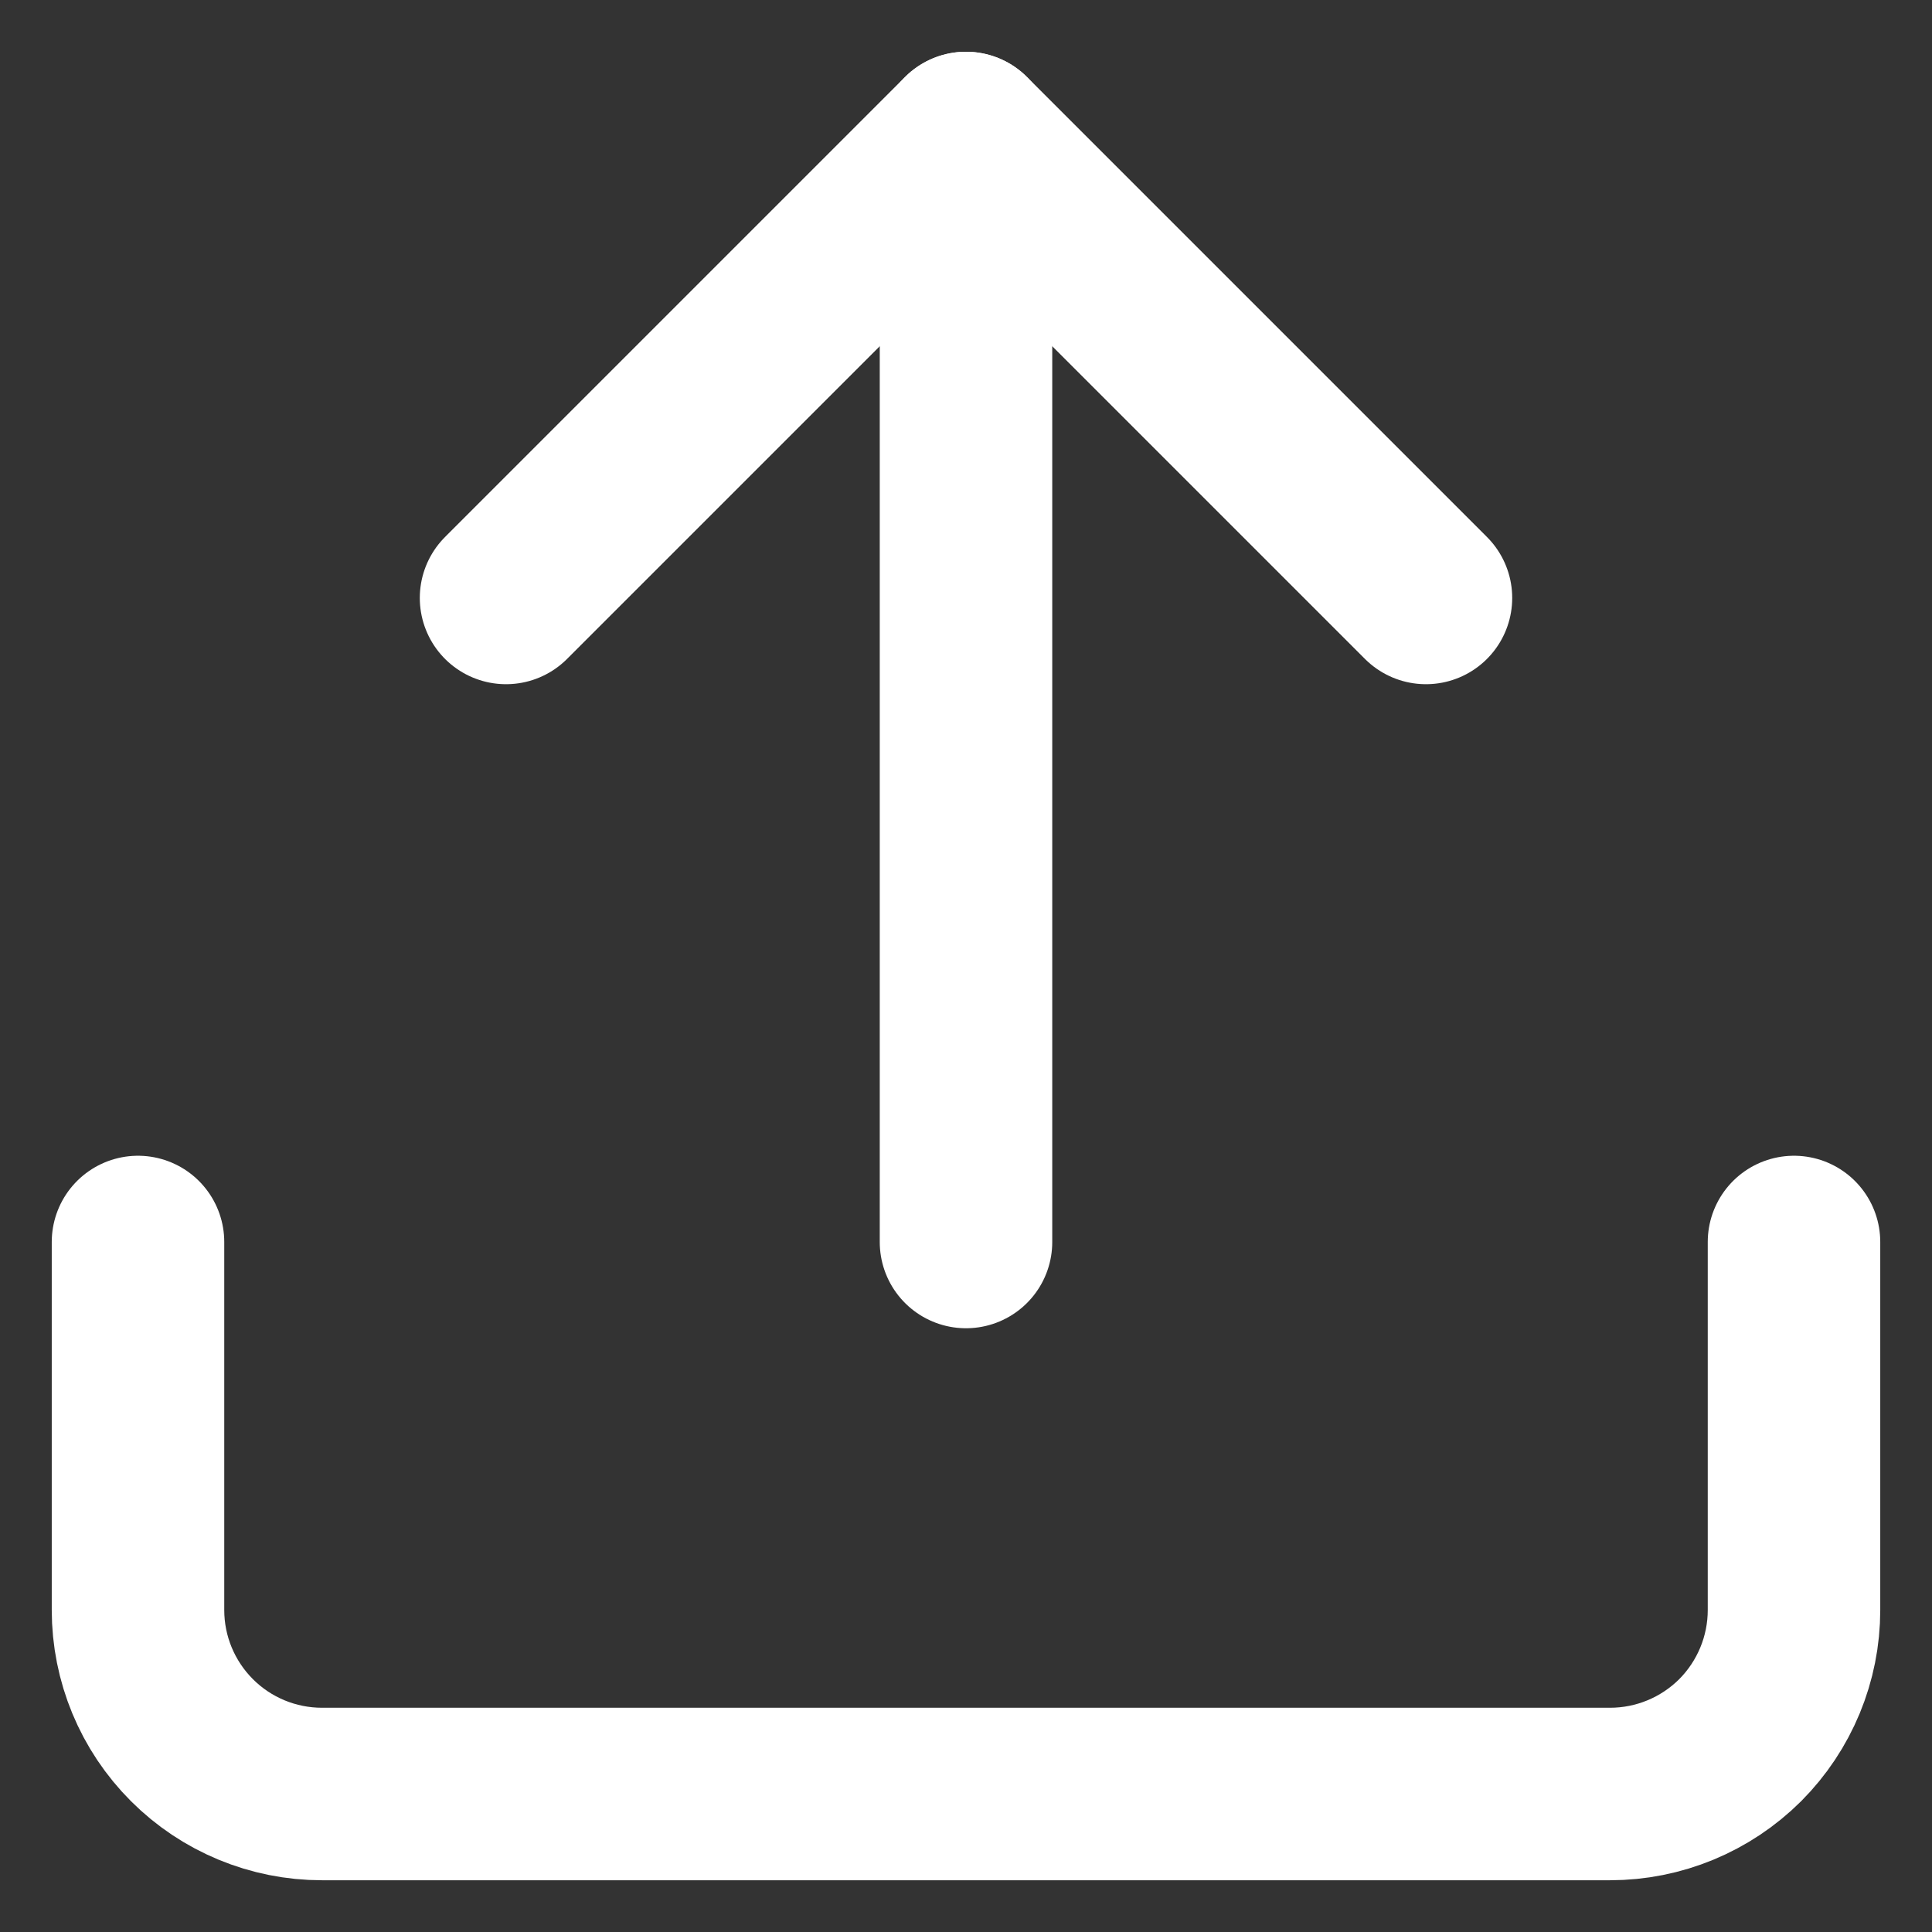 <svg width="14" height="14" viewBox="0 0 14 14" fill="none" xmlns="http://www.w3.org/2000/svg">
<rect x="0" y="0" width="14" height="14" fill="#333333" stroke="none"/>
<path d="M13 9V11.667C13 12.02 12.86 12.359 12.61 12.61C12.359 12.86 12.02 13 11.667 13H2.333C1.98 13 1.641 12.86 1.391 12.61C1.14 12.359 1 12.02 1 11.667V9" stroke="white" stroke-width="1.25" stroke-linecap="round" stroke-linejoin="round"/>
<path d="M10.333 4.333L7 1L3.667 4.333" stroke="white" stroke-width="1.25" stroke-linecap="round" stroke-linejoin="round"/>
<path d="M7 1V9" stroke="white" stroke-width="1.25" stroke-linecap="round" stroke-linejoin="round"/>
</svg>
